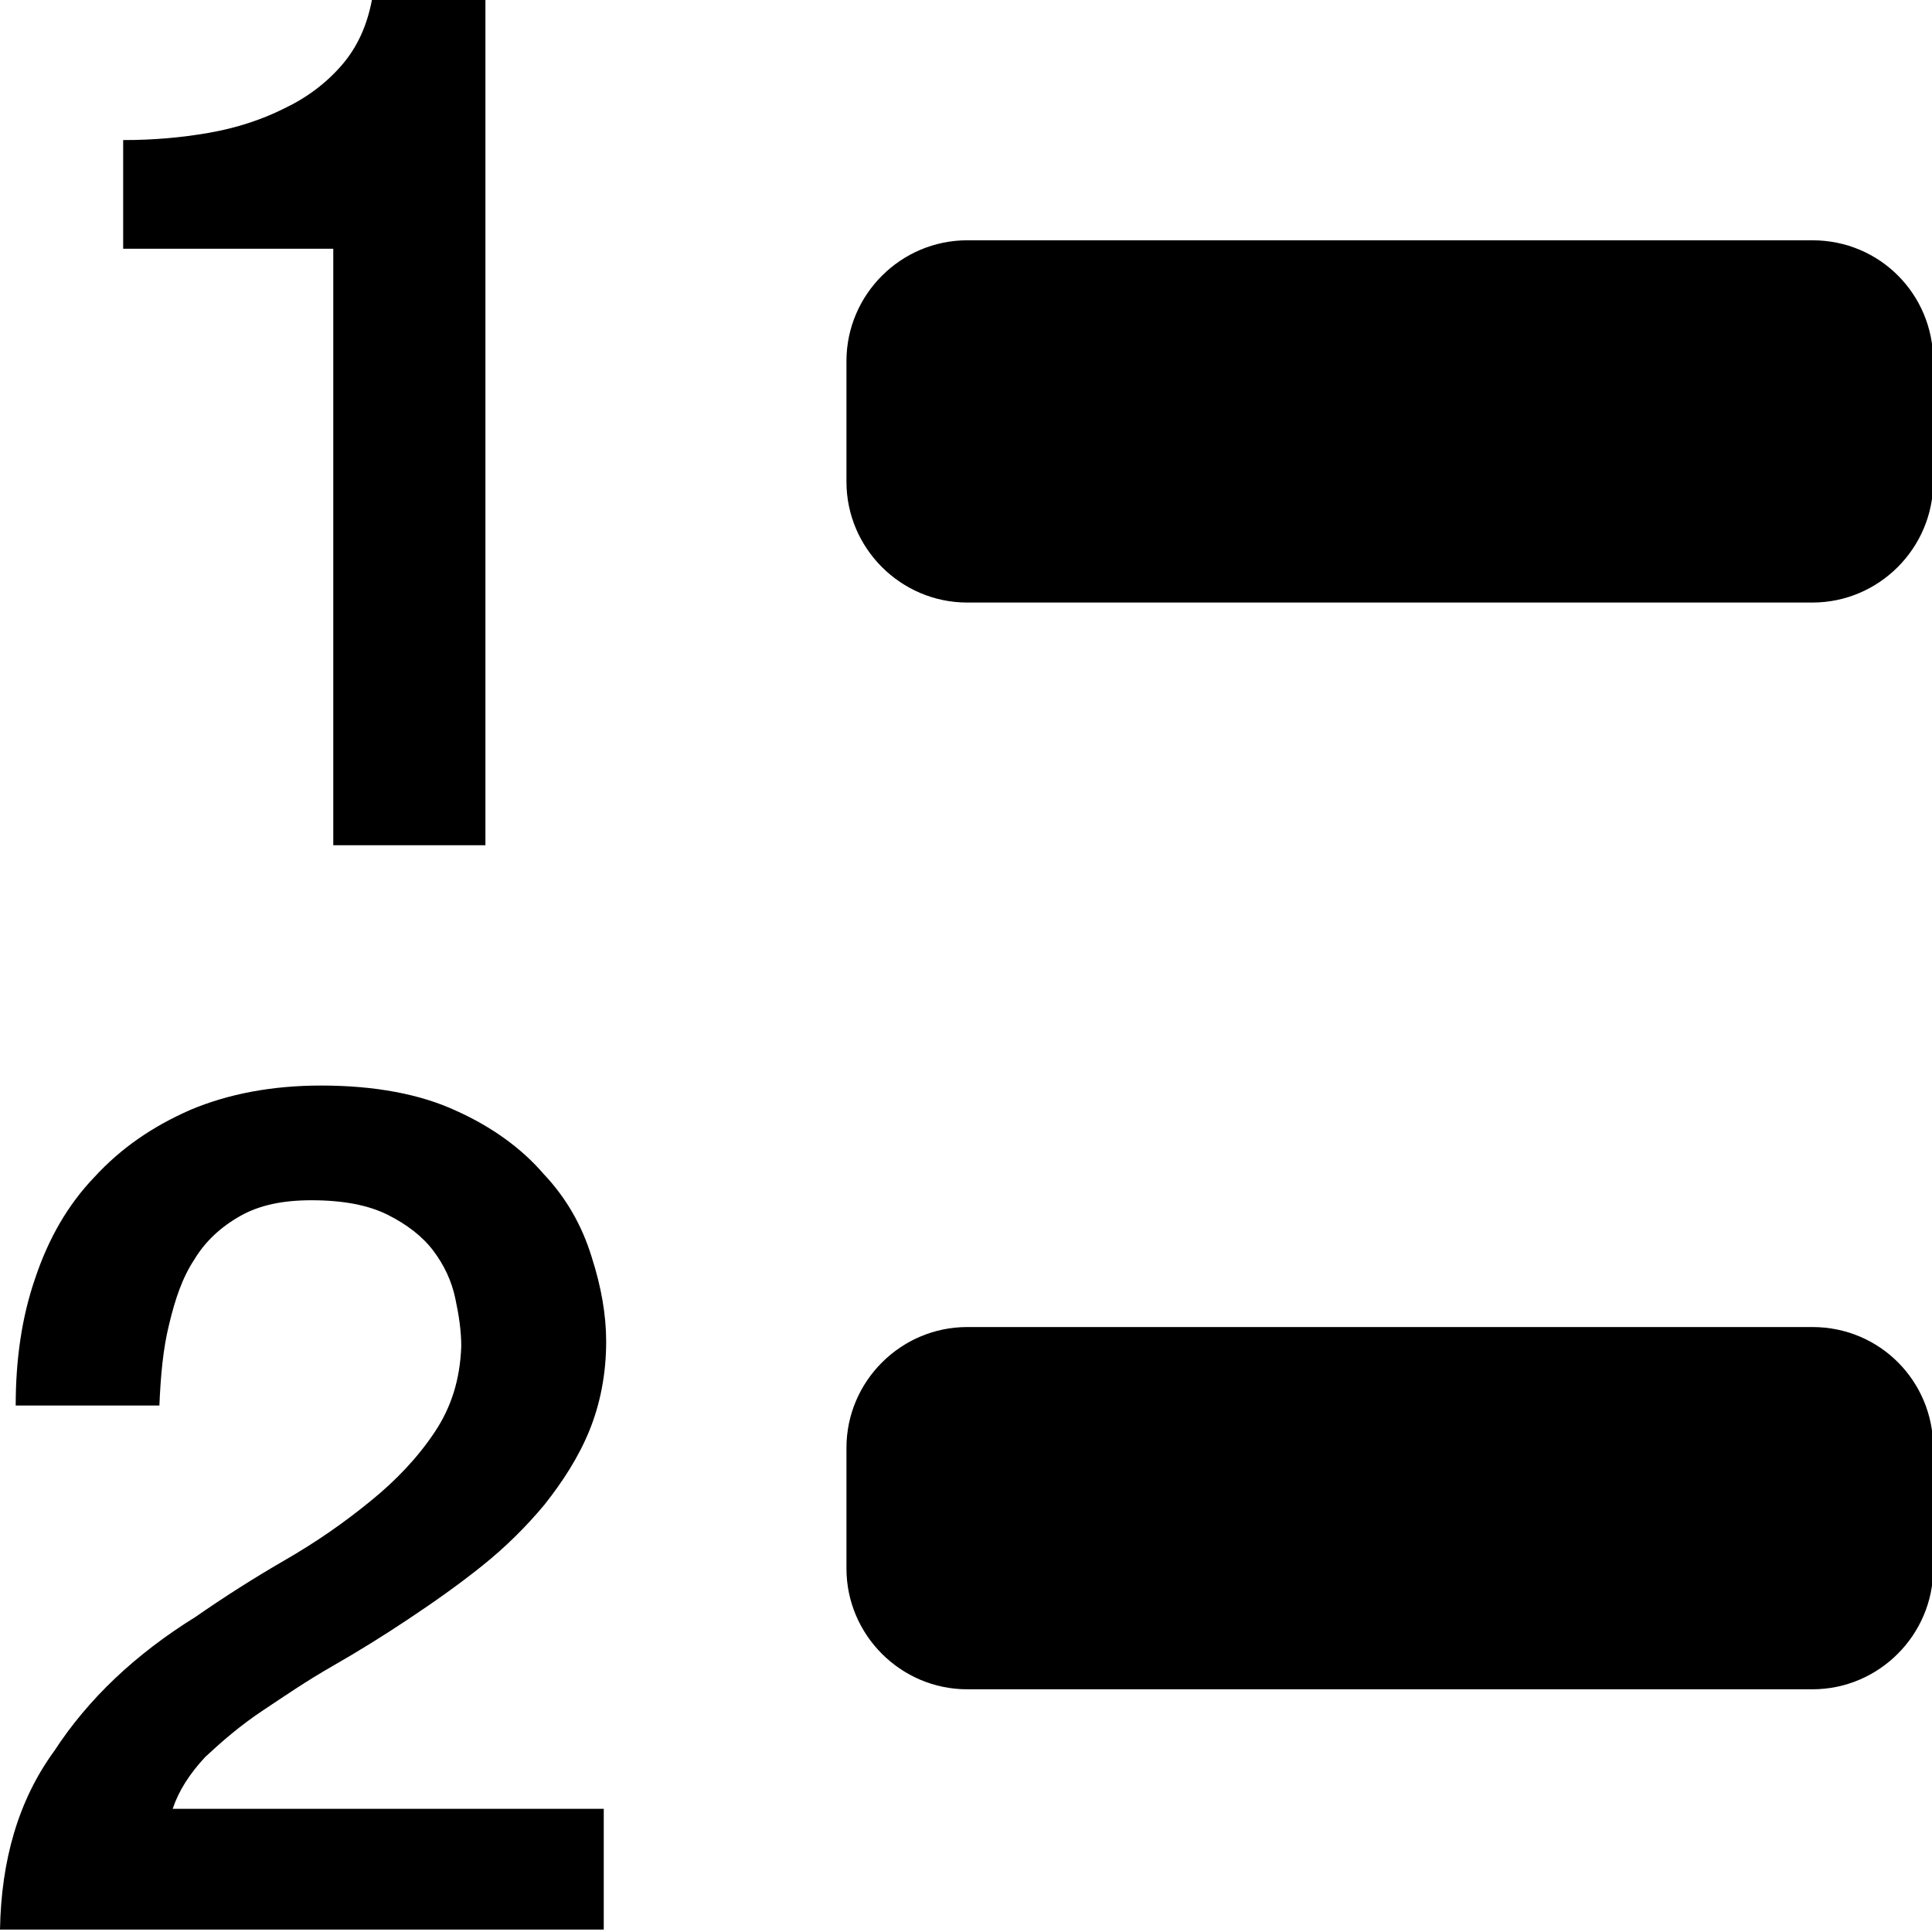 <svg xmlns="http://www.w3.org/2000/svg" xmlns:xlink="http://www.w3.org/1999/xlink" id="Layer_1" x="0" y="0" enable-background="new 0 0 16 16" version="1.1" viewBox="0 0 16 16" xml:space="preserve"><g id="numbered_list"><g><path fill-rule="evenodd" d="M2.76,7h1.26V0H3.08C3.04,0.21,2.96,0.39,2.83,0.54C2.7,0.69,2.54,0.81,2.35,0.9 C2.17,0.99,1.96,1.06,1.73,1.1C1.5,1.14,1.27,1.16,1.02,1.16v0.9h1.74V7z M2.17,14.17c0.18-0.12,0.37-0.25,0.58-0.37 c0.21-0.12,0.42-0.25,0.63-0.39c0.21-0.14,0.41-0.28,0.61-0.44c0.2-0.16,0.37-0.33,0.52-0.51c0.15-0.19,0.28-0.39,0.37-0.61 c0.09-0.22,0.14-0.47,0.14-0.74c0-0.22-0.04-0.45-0.12-0.7C4.82,10.15,4.69,9.92,4.5,9.72C4.32,9.51,4.07,9.33,3.78,9.2 C3.48,9.06,3.1,8.99,2.66,8.99c-0.41,0-0.77,0.07-1.08,0.2C1.26,9.33,1,9.51,0.78,9.75c-0.22,0.23-0.38,0.51-0.49,0.84 c-0.11,0.32-0.16,0.67-0.16,1.05h1.19c0.01-0.24,0.03-0.47,0.08-0.67c0.05-0.21,0.11-0.39,0.21-0.54 c0.09-0.15,0.22-0.27,0.38-0.36c0.16-0.09,0.35-0.13,0.59-0.13c0.26,0,0.47,0.04,0.63,0.12c0.16,0.08,0.29,0.18,0.38,0.3 c0.09,0.12,0.15,0.25,0.18,0.39c0.03,0.14,0.05,0.27,0.05,0.4c-0.01,0.27-0.08,0.5-0.22,0.71c-0.14,0.21-0.32,0.4-0.53,0.57 c-0.22,0.18-0.45,0.34-0.71,0.49c-0.26,0.15-0.51,0.31-0.74,0.47c-0.5,0.31-0.89,0.68-1.17,1.11C0.15,14.91,0.01,15.41,0,15.98h5 v-1H1.43c0.05-0.15,0.14-0.29,0.27-0.43C1.84,14.42,1.99,14.29,2.17,14.17z M15.01,1.99h-7c-0.55,0-1,0.45-1,1v1 c0,0.55,0.45,1,1,1h7c0.55,0,1-0.45,1-1v-1C16.01,2.44,15.57,1.99,15.01,1.99z M15.01,10.99h-7c-0.55,0-1,0.45-1,1v1 c0,0.55,0.45,1,1,1h7c0.55,0,1-0.45,1-1v-1C16.01,11.44,15.57,10.99,15.01,10.99z" clip-rule="evenodd"/></g></g></svg>